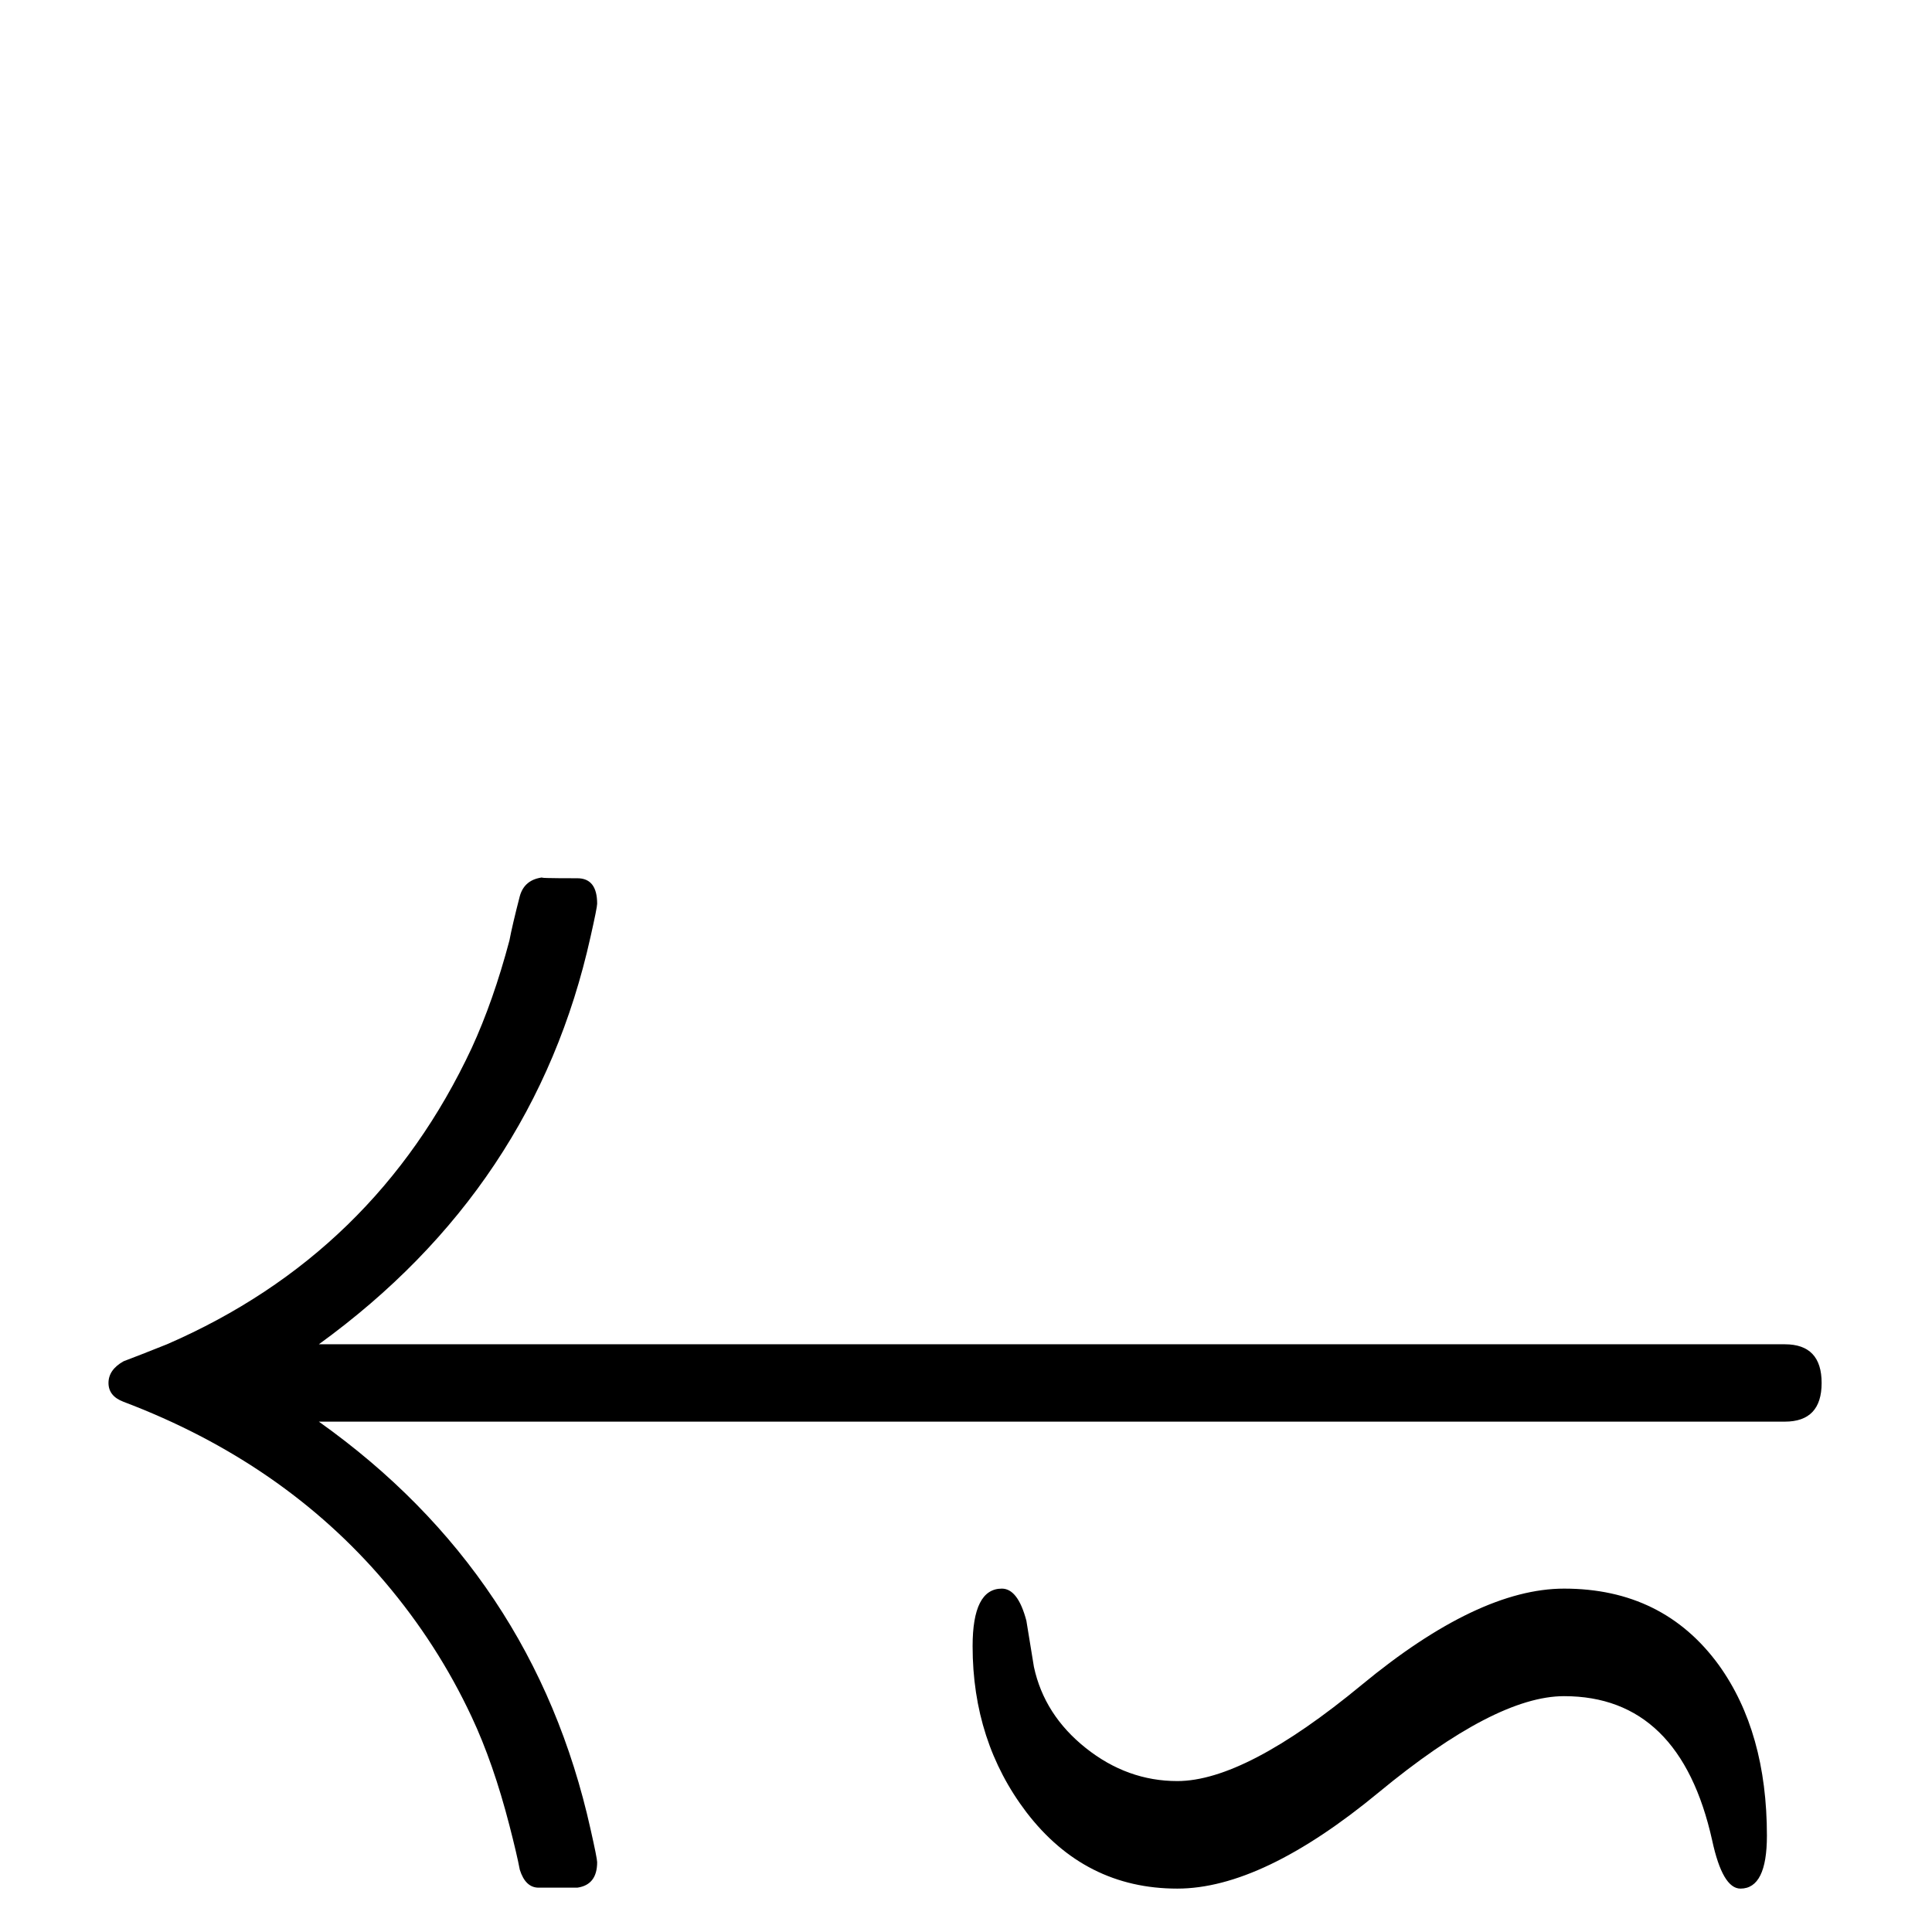 <?xml version="1.0" standalone="no"?>
<!DOCTYPE svg PUBLIC "-//W3C//DTD SVG 1.1//EN" "http://www.w3.org/Graphics/SVG/1.1/DTD/svg11.dtd" >
<svg viewBox="0 -442 2048 2048">
  <g transform="matrix(1 0 0 -1 0 1606)">
   <path fill="currentColor"
d="M1873 102q0 -56 -28 -56q-19 0 -30 51q-34 153 -157 153q-73 0 -196.5 -102t-213.5 -102q-98 0 -160 81q-57 75 -57 176q0 61 31 61q17 0 26 -34q4 -25 8 -49q11 -51 55 -86t97 -35q72 0 195.5 102t214.5 102q105 0 164 -81q51 -71 51 -181zM1931 582q0 -41 -39 -41
h-1554q228 -162 288 -432q7 -31 7 -35q0 -24 -21 -27q3 0 -41 0q-14 0 -20 19q-3 16 -11 47q-17 66 -40 115q-36 77 -92 143q-108 127 -277 191q-16 6 -16 20t16 23q16 6 46 18q221 96 323 314q23 50 40 114q3 16 11 47q5 18 25 20q-9 -1 36 -1q21 0 21 -27q0 -4 -7 -35
q-59 -266 -288 -432h1554q39 0 39 -41z" />
  </g>

</svg>

